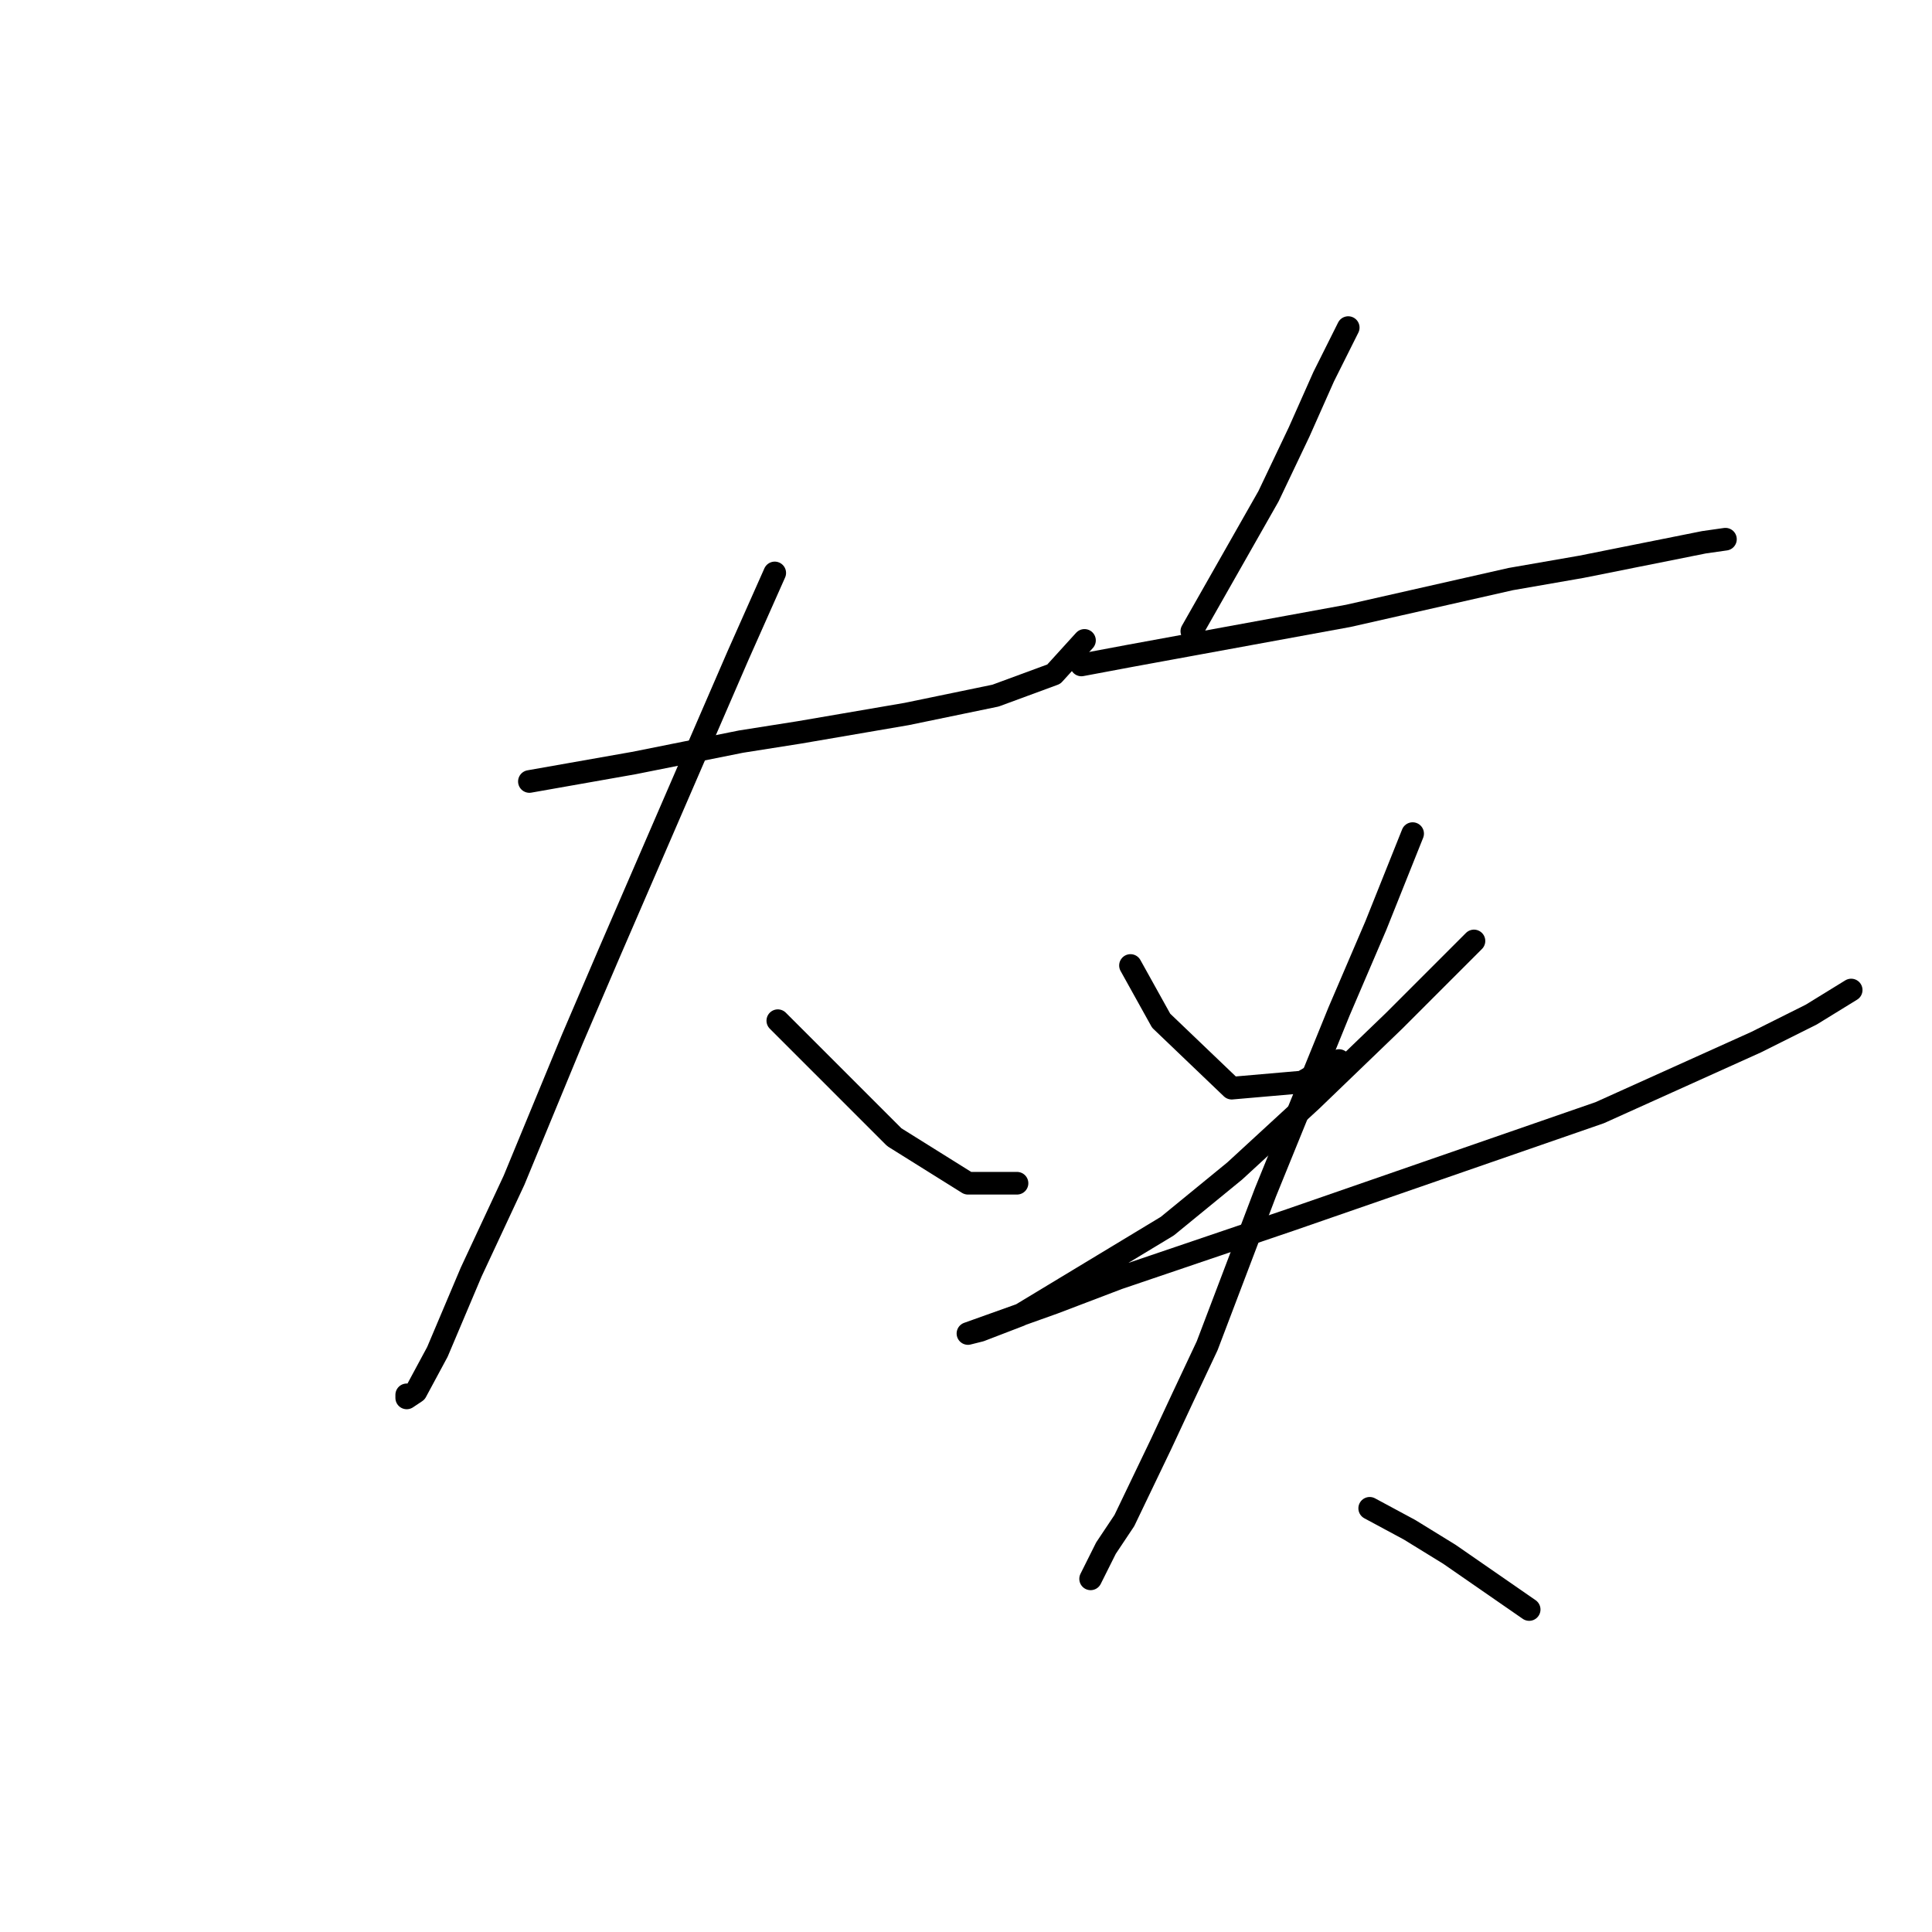 <?xml version="1.0" standalone="no"?>
    <svg width="256" height="256" xmlns="http://www.w3.org/2000/svg" version="1.1">
    <polyline stroke="black" stroke-width="3" stroke-linecap="round" fill="transparent" stroke-linejoin="round" points="70.148 103.55 83.964 101.112 98.187 98.267 105.908 97.048 120.131 94.61 131.915 92.172 139.636 89.327 143.7 84.857 143.7 84.857 " />
        <polyline stroke="black" stroke-width="3" stroke-linecap="round" fill="transparent" stroke-linejoin="round" points="102.657 75.917 97.78 86.889 92.498 99.08 80.713 126.306 75.837 137.685 68.116 156.378 62.427 168.569 57.957 179.134 55.112 184.417 53.893 185.23 53.893 184.823 53.893 184.823 " />
        <polyline stroke="black" stroke-width="3" stroke-linecap="round" fill="transparent" stroke-linejoin="round" points="103.063 135.247 110.378 142.561 114.441 146.625 118.505 150.688 128.258 156.784 134.76 156.784 134.76 156.784 " />
        <polyline stroke="black" stroke-width="3" stroke-linecap="round" fill="transparent" stroke-linejoin="round" points="178.647 43.408 175.396 49.91 172.145 57.224 168.082 65.758 157.923 83.638 157.923 83.638 " />
        <polyline stroke="black" stroke-width="3" stroke-linecap="round" fill="transparent" stroke-linejoin="round" points="143.293 88.108 149.795 86.889 178.647 81.606 200.185 76.73 209.531 75.104 225.786 71.853 228.63 71.447 228.63 71.447 " />
        <polyline stroke="black" stroke-width="3" stroke-linecap="round" fill="transparent" stroke-linejoin="round" points="149.795 127.932 153.859 135.247 163.205 144.187 172.552 143.374 177.428 140.529 177.428 140.529 " />
        <polyline stroke="black" stroke-width="3" stroke-linecap="round" fill="transparent" stroke-linejoin="round" points="195.308 124.681 184.743 135.247 173.771 145.812 163.612 155.158 154.672 162.473 135.166 174.258 129.883 176.289 128.258 176.696 139.636 172.632 148.17 169.381 170.926 161.66 211.969 147.438 232.694 138.091 240.008 134.434 245.291 131.183 245.291 131.183 " />
        <polyline stroke="black" stroke-width="3" stroke-linecap="round" fill="transparent" stroke-linejoin="round" points="187.181 110.458 182.305 122.649 177.428 134.027 167.675 158.003 159.954 178.321 156.703 185.23 153.859 191.325 148.983 201.484 146.544 205.141 144.513 209.205 144.513 209.205 " />
        <polyline stroke="black" stroke-width="3" stroke-linecap="round" fill="transparent" stroke-linejoin="round" points="181.492 199.859 186.775 202.703 192.057 205.954 202.623 213.269 202.623 213.269 " />
        </svg>